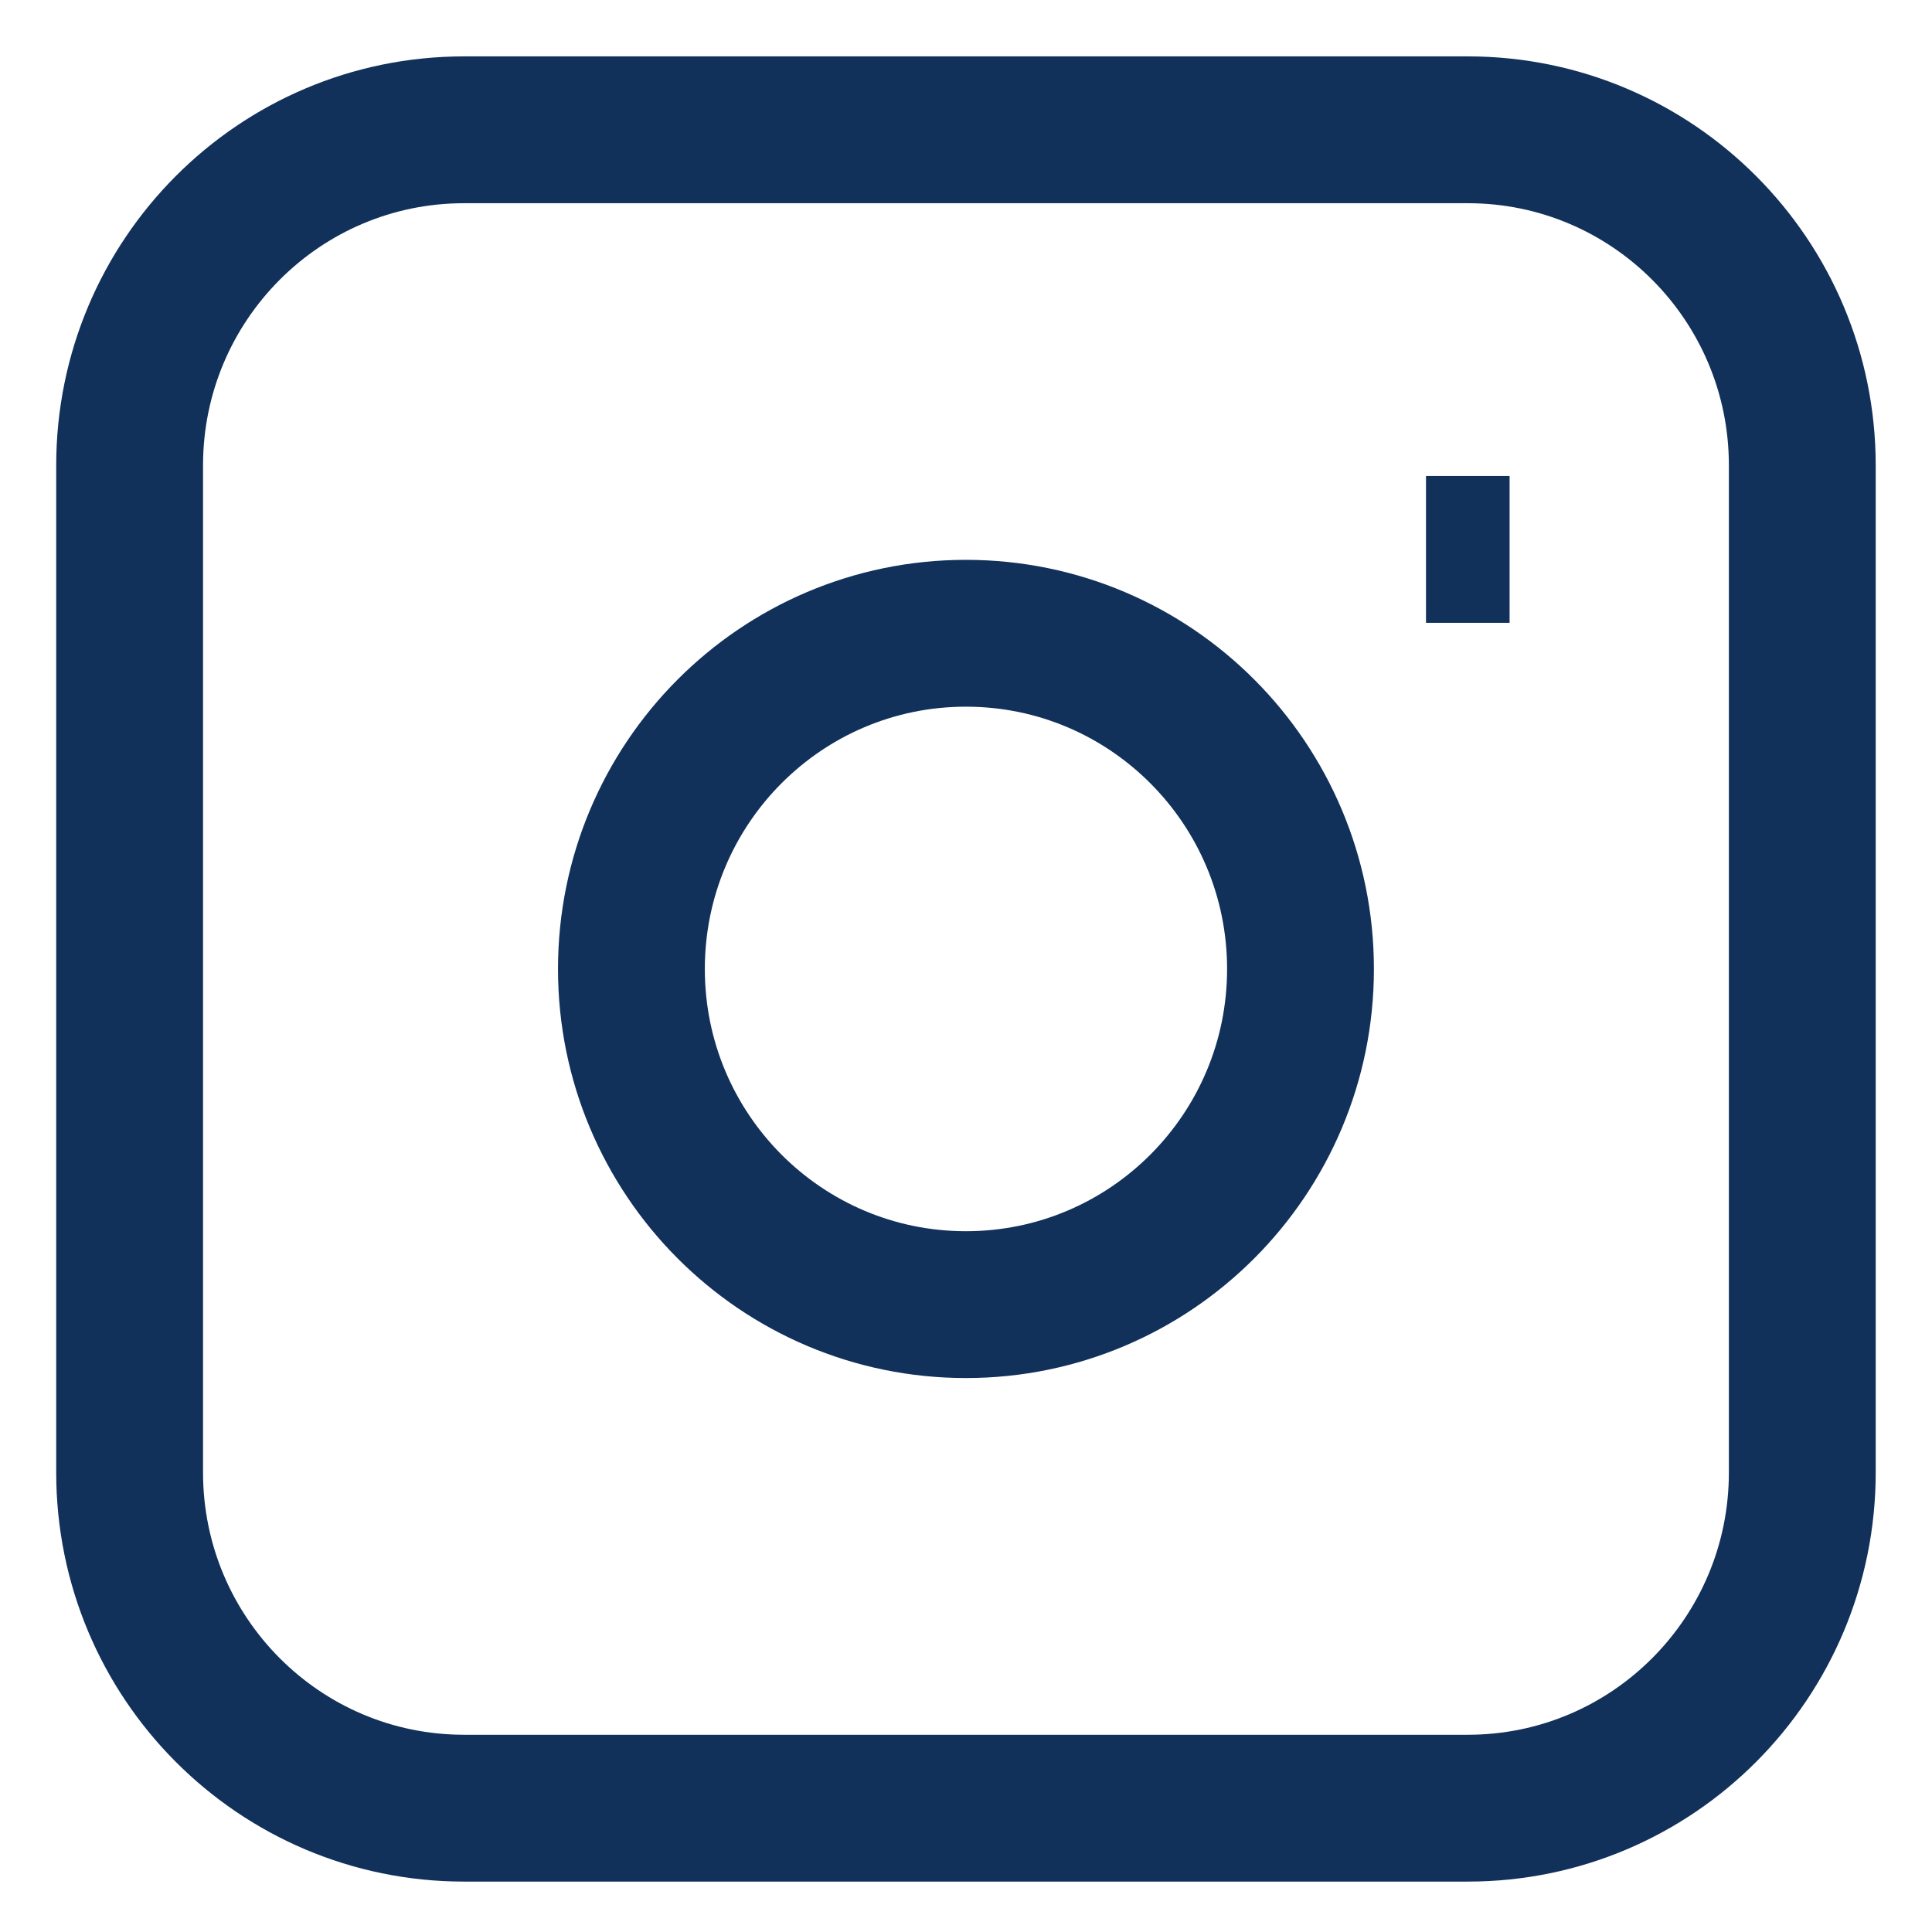 <svg width="22" height="22" viewBox="0 0 22 22" fill="none" xmlns="http://www.w3.org/2000/svg">
<path d="M16.238 6.256H17.19M5.285 1.478H16.714C18.818 1.478 20.523 3.189 20.523 5.3V16.767C20.523 18.879 18.818 20.59 16.714 20.59H5.285C3.181 20.59 1.476 18.879 1.476 16.767V5.3C1.476 3.189 3.181 1.478 5.285 1.478ZM10.999 14.856C8.895 14.856 7.19 13.145 7.19 11.034C7.19 8.923 8.895 7.211 10.999 7.211C13.103 7.211 14.809 8.923 14.809 11.034C14.809 13.145 13.103 14.856 10.999 14.856Z" stroke="#11315B" stroke-width="1.672"/>
</svg>
